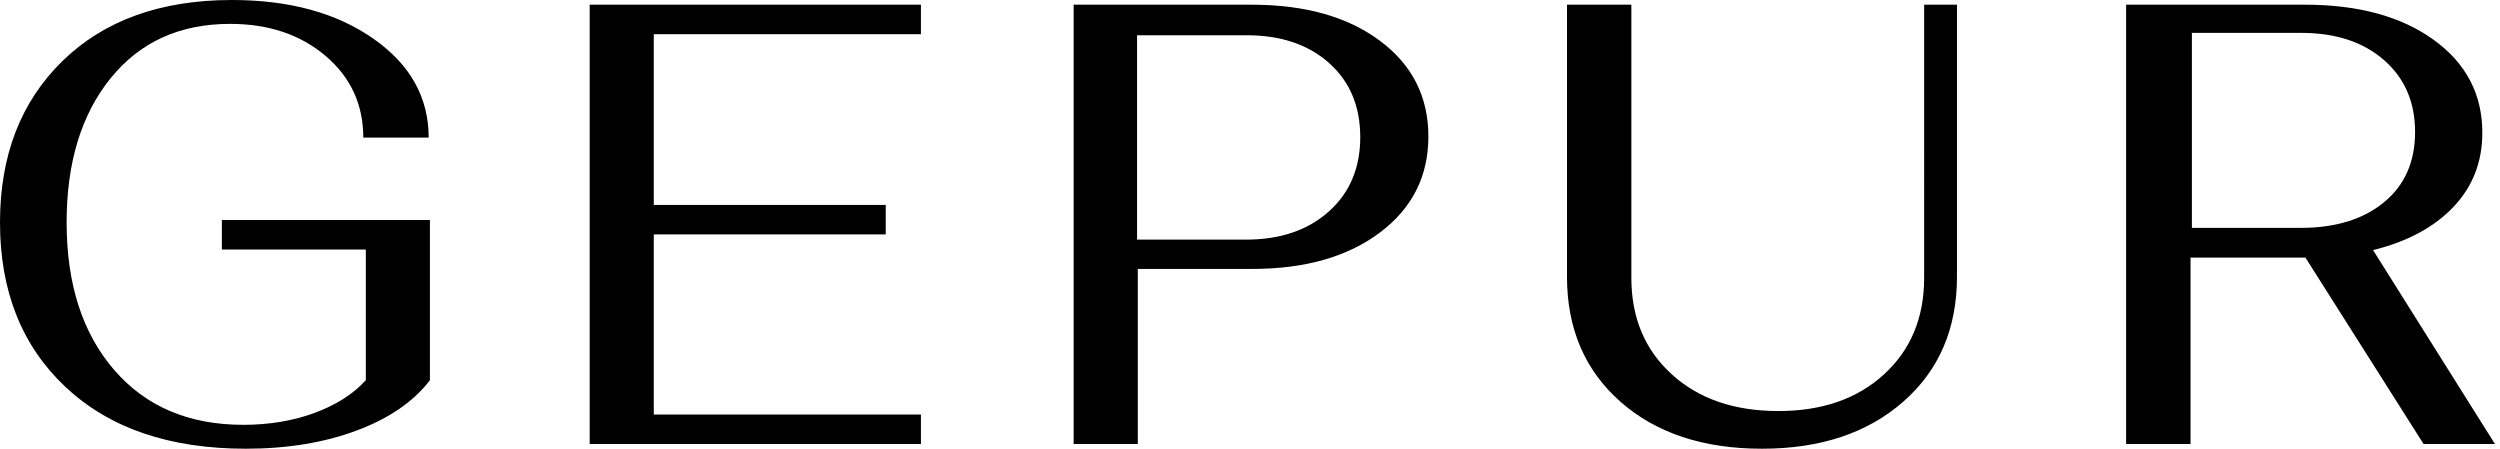 <svg width="156" height="28" xmlns="http://www.w3.org/2000/svg"><path d="M3.902 3.804C6.504 1.268 10.028 0 14.472 0c3.583 0 6.524.804 8.825 2.412 2.301 1.608 3.452 3.666 3.452 6.176h-4.08c0-2.065-.784-3.764-2.352-5.098-1.57-1.333-3.556-2-5.962-2-3.138 0-5.622 1.13-7.452 3.392s-2.746 5.262-2.746 9c0 3.844.988 6.909 2.962 9.197 1.974 2.287 4.66 3.43 8.06 3.43 1.62 0 3.105-.248 4.451-.744 1.347-.497 2.412-1.177 3.197-2.04V15.57h-8.982v-1.844h12.982v10c-1.02 1.334-2.543 2.38-4.569 3.138S17.924 28 15.335 28c-4.758 0-8.504-1.281-11.236-3.843C1.366 21.595 0 18.17 0 13.882 0 9.7 1.3 6.34 3.902 3.804zm32.894 23.903V.293h20.67v1.84h-16.67v10.653H55.27v1.84H40.796v11.24h16.67v1.84h-20.67zM77.74 14.953c2.144 0 3.87-.585 5.178-1.755 1.308-1.17 1.962-2.717 1.962-4.642 0-1.924-.648-3.464-1.942-4.621-1.295-1.157-3.014-1.736-5.16-1.736h-6.825v12.754h6.787zM66.995.293h11.107c3.323 0 5.992.75 8.007 2.252 2.014 1.501 3.022 3.492 3.022 5.972 0 2.48-1.008 4.478-3.022 5.992-2.015 1.514-4.67 2.272-7.968 2.272h-7.143v10.926h-4.003V.293zm34.802 0v17.048c0 2.482.84 4.487 2.52 6.015 1.68 1.529 3.898 2.293 6.655 2.293 2.73 0 4.928-.764 6.595-2.293 1.668-1.528 2.5-3.533 2.5-6.015V.293h2.048v16.97c0 3.239-1.115 5.838-3.346 7.798-2.233 1.96-5.172 2.939-8.82 2.939-3.677 0-6.624-.98-8.842-2.94-2.217-1.959-3.327-4.558-3.327-7.798V.293h4.017zM143.56 14.22c2.17 0 3.904-.532 5.198-1.595 1.295-1.063 1.943-2.527 1.943-4.39 0-1.864-.648-3.36-1.943-4.49-1.294-1.128-3.014-1.693-5.158-1.693h-6.826V14.22h6.786zM132.67.293h11.152c3.337 0 6.017.731 8.04 2.193 2.024 1.462 3.035 3.394 3.035 5.796 0 1.828-.604 3.375-1.814 4.641-1.208 1.266-2.877 2.16-5.004 2.683l7.606 12.1h-4.454l-7.37-11.63h-7.172v11.63h-4.02V.294z" fill="#000" fill-rule="evenodd"/></svg>